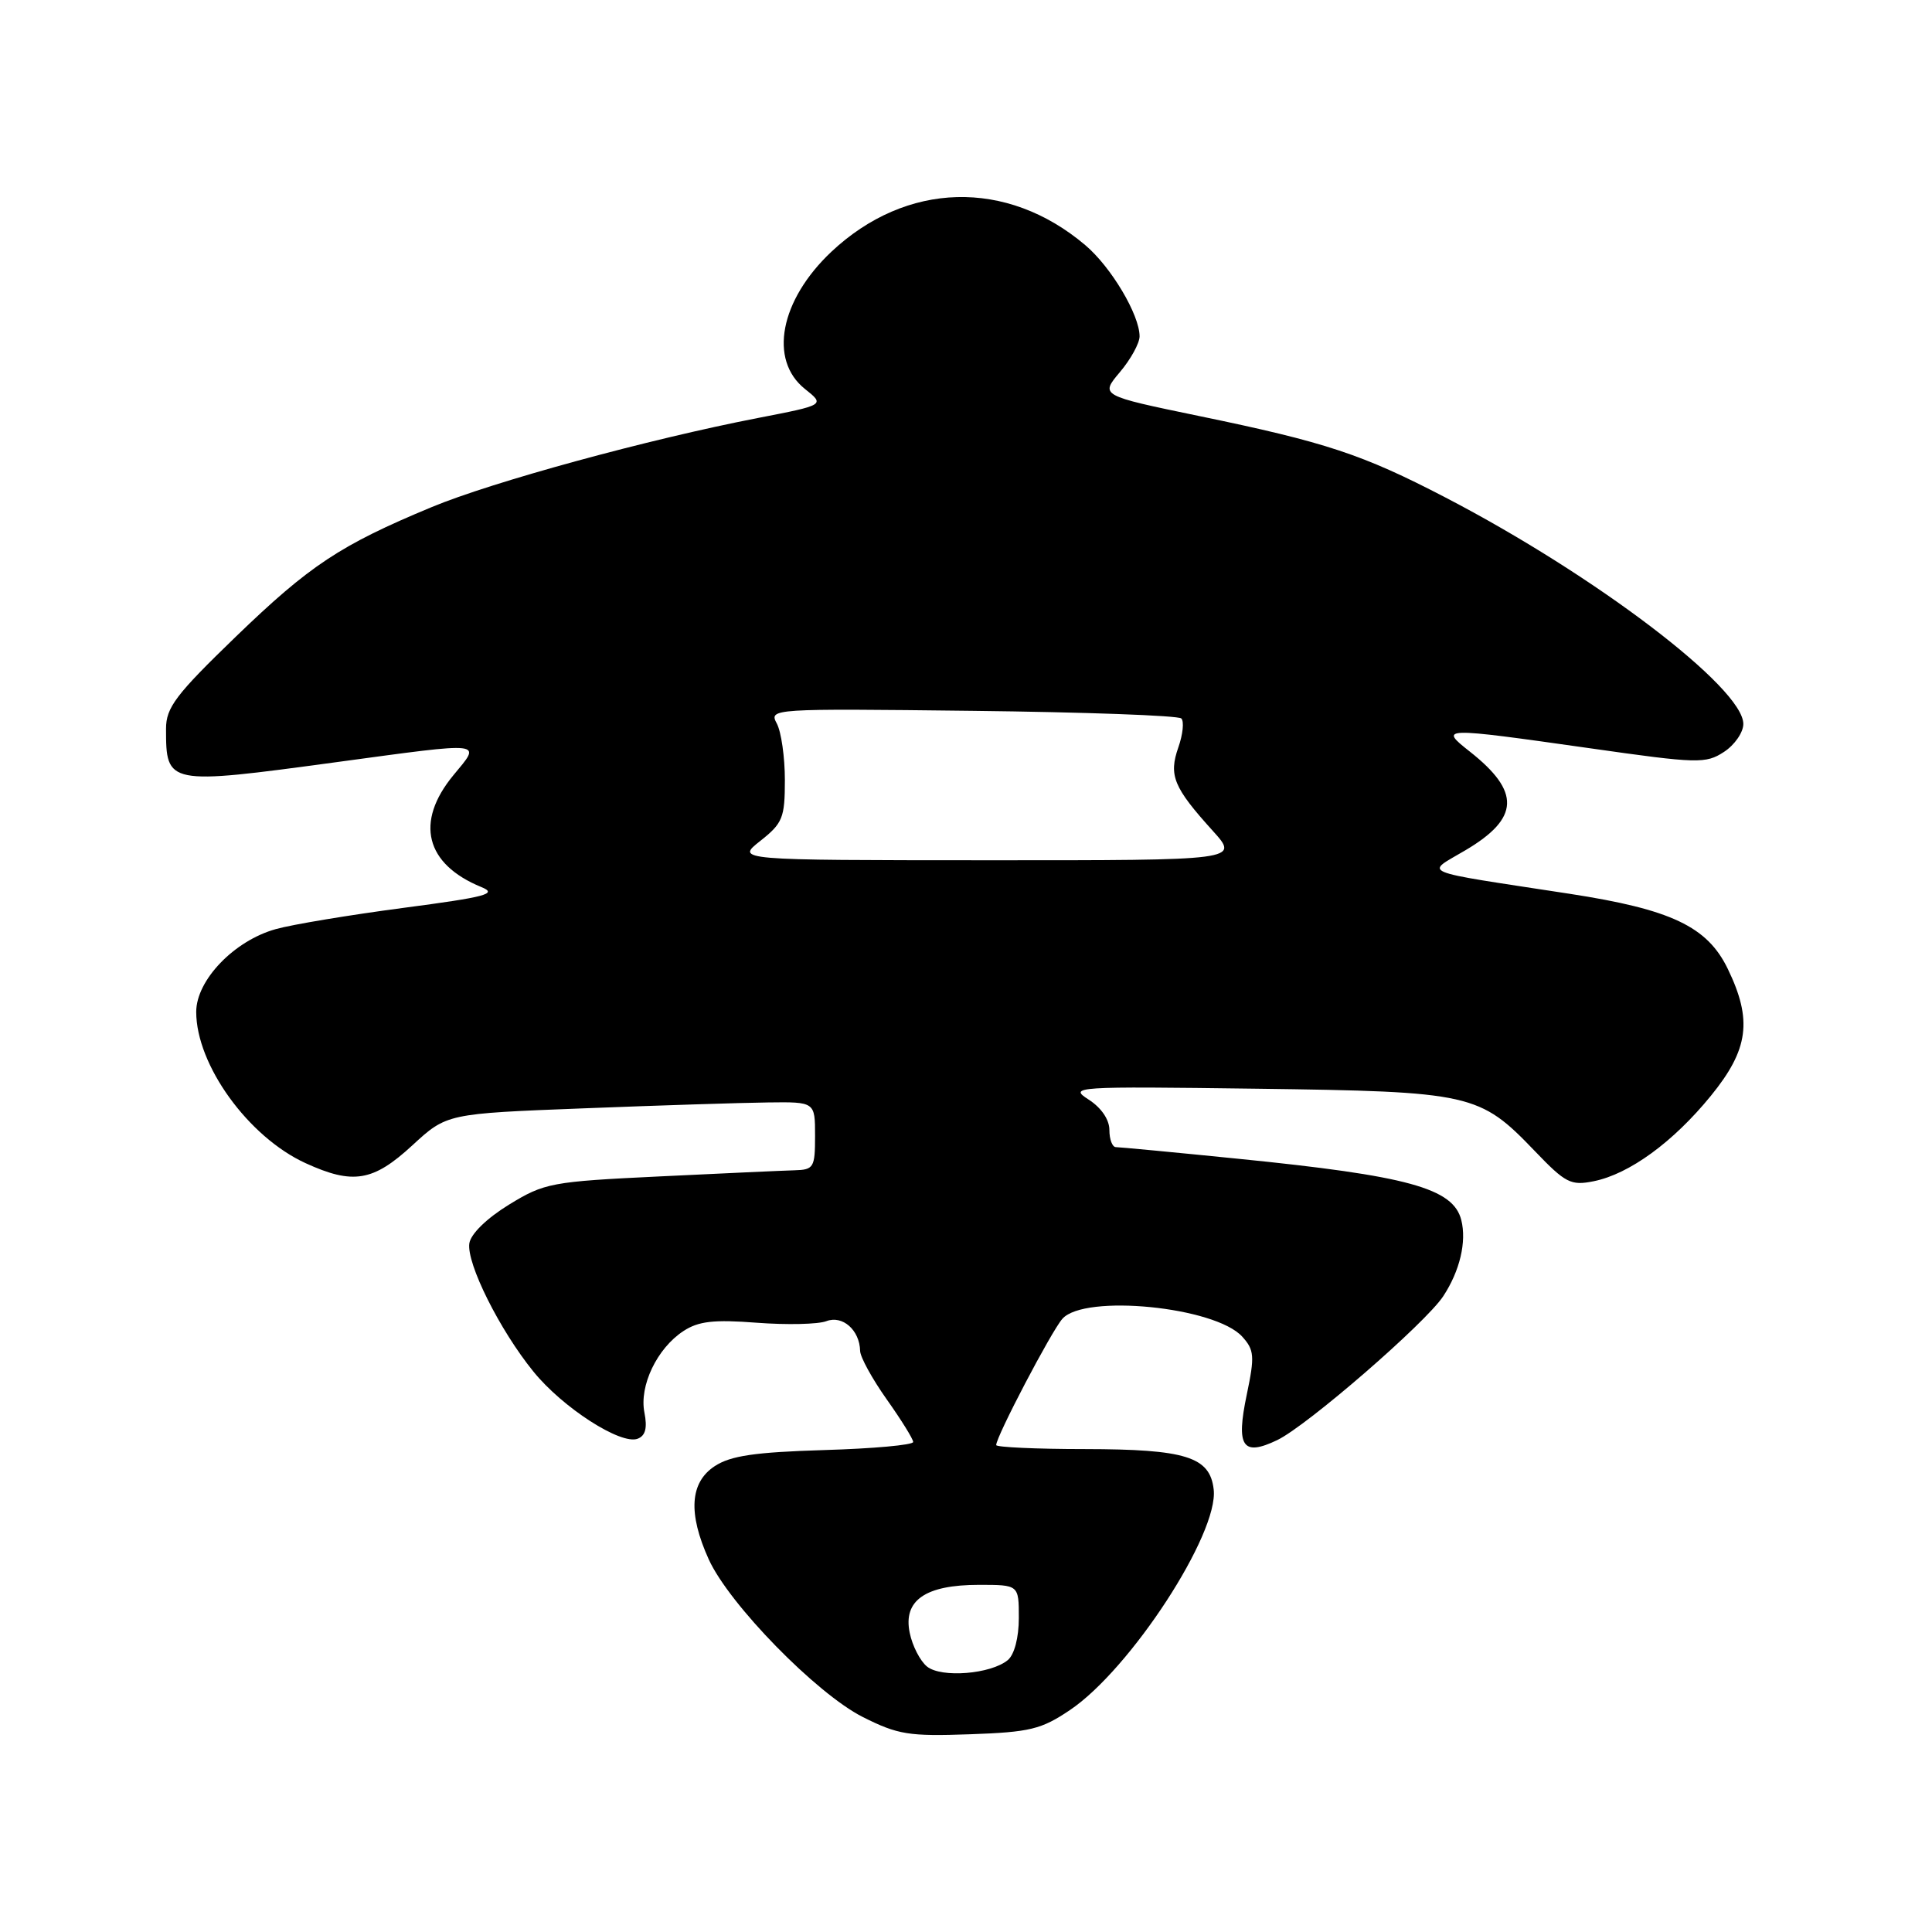 <?xml version="1.0" encoding="UTF-8" standalone="no"?>
<!DOCTYPE svg PUBLIC "-//W3C//DTD SVG 1.1//EN" "http://www.w3.org/Graphics/SVG/1.1/DTD/svg11.dtd" >
<svg xmlns="http://www.w3.org/2000/svg" xmlns:xlink="http://www.w3.org/1999/xlink" version="1.1" viewBox="0 0 256 256">
 <g >
 <path fill="currentColor"
d=" M 141.79 226.58 C 149.80 221.17 161.50 203.21 160.82 197.36 C 160.33 193.03 157.13 192.03 143.75 192.01 C 137.29 192.01 132.00 191.76 132.00 191.48 C 132.00 190.35 139.31 176.40 140.77 174.75 C 143.69 171.43 161.01 173.15 164.60 177.11 C 166.20 178.88 166.27 179.69 165.21 184.76 C 163.75 191.70 164.63 193.03 169.24 190.82 C 173.20 188.92 188.92 175.29 191.24 171.75 C 193.44 168.40 194.35 164.55 193.63 161.67 C 192.57 157.44 186.58 155.80 164.04 153.54 C 155.61 152.69 148.33 152.00 147.86 152.00 C 147.39 152.00 147.00 150.98 147.00 149.73 C 147.00 148.35 145.92 146.77 144.25 145.70 C 141.59 143.99 142.30 143.94 166.50 144.26 C 195.00 144.64 196.04 144.88 203.37 152.52 C 207.44 156.77 208.15 157.13 211.17 156.52 C 215.89 155.57 221.70 151.34 226.70 145.20 C 231.71 139.05 232.23 135.17 228.94 128.38 C 226.23 122.77 221.43 120.50 207.97 118.43 C 187.46 115.28 188.82 115.85 194.20 112.65 C 201.36 108.41 201.50 104.91 194.76 99.59 C 190.65 96.35 190.88 96.34 210.69 99.15 C 224.99 101.19 226.02 101.21 228.44 99.63 C 229.85 98.71 231.00 97.04 231.00 95.93 C 231.00 91.15 211.42 76.26 191.53 65.92 C 180.51 60.19 175.67 58.59 158.86 55.12 C 145.78 52.41 145.78 52.41 148.39 49.31 C 149.83 47.61 151.00 45.47 151.00 44.57 C 151.00 41.71 147.22 35.36 143.79 32.47 C 133.39 23.67 120.09 24.03 110.16 33.36 C 103.36 39.77 101.83 47.69 106.66 51.54 C 109.32 53.66 109.32 53.66 100.41 55.39 C 85.95 58.19 65.19 63.86 57.16 67.21 C 45.08 72.23 41.03 74.92 31.25 84.36 C 23.29 92.05 22.00 93.75 22.00 96.57 C 22.00 104.00 22.14 104.03 44.50 101.00 C 64.58 98.28 63.81 98.20 60.07 102.73 C 54.96 108.93 56.36 114.50 63.78 117.54 C 65.99 118.44 64.46 118.85 53.44 120.30 C 46.32 121.24 38.72 122.50 36.55 123.11 C 31.03 124.64 26.00 129.88 26.00 134.08 C 26.00 141.11 32.91 150.66 40.50 154.13 C 46.78 157.00 49.44 156.55 54.62 151.78 C 59.20 147.56 59.20 147.56 77.35 146.86 C 87.33 146.47 98.31 146.12 101.75 146.08 C 108.00 146.00 108.00 146.00 108.00 150.50 C 108.00 154.72 107.83 155.00 105.25 155.07 C 103.74 155.11 95.72 155.48 87.43 155.88 C 73.03 156.57 72.15 156.74 67.43 159.63 C 64.49 161.44 62.38 163.50 62.19 164.75 C 61.80 167.40 66.21 176.24 70.68 181.74 C 74.56 186.53 82.27 191.49 84.49 190.64 C 85.53 190.24 85.79 189.21 85.39 187.18 C 84.68 183.63 87.06 178.66 90.56 176.37 C 92.56 175.06 94.59 174.83 100.29 175.27 C 104.26 175.57 108.40 175.48 109.50 175.06 C 111.64 174.24 113.91 176.24 113.97 179.00 C 113.99 179.83 115.58 182.72 117.50 185.43 C 119.42 188.14 121.00 190.68 121.00 191.07 C 121.00 191.47 115.69 191.95 109.21 192.14 C 100.03 192.42 96.81 192.89 94.71 194.27 C 91.41 196.43 91.15 200.52 93.91 206.62 C 96.61 212.57 108.18 224.41 114.32 227.51 C 118.97 229.85 120.42 230.09 128.50 229.80 C 136.49 229.52 137.98 229.15 141.79 226.58 Z  M 122.84 220.83 C 121.93 220.10 120.89 218.08 120.54 216.35 C 119.65 212.05 122.62 210.00 129.72 210.00 C 135.00 210.00 135.00 210.00 135.00 214.38 C 135.00 217.00 134.41 219.24 133.54 219.97 C 131.29 221.83 124.75 222.36 122.84 220.83 Z  M 100.75 111.42 C 103.71 109.08 104.00 108.37 104.00 103.36 C 104.00 100.34 103.52 96.97 102.93 95.87 C 101.88 93.90 102.15 93.88 128.85 94.19 C 143.69 94.36 156.15 94.81 156.53 95.20 C 156.92 95.58 156.74 97.32 156.13 99.05 C 154.84 102.75 155.50 104.34 160.70 110.09 C 164.23 114.00 164.23 114.00 130.87 113.99 C 97.50 113.98 97.50 113.98 100.75 111.42 Z "/>
</g>
</svg>